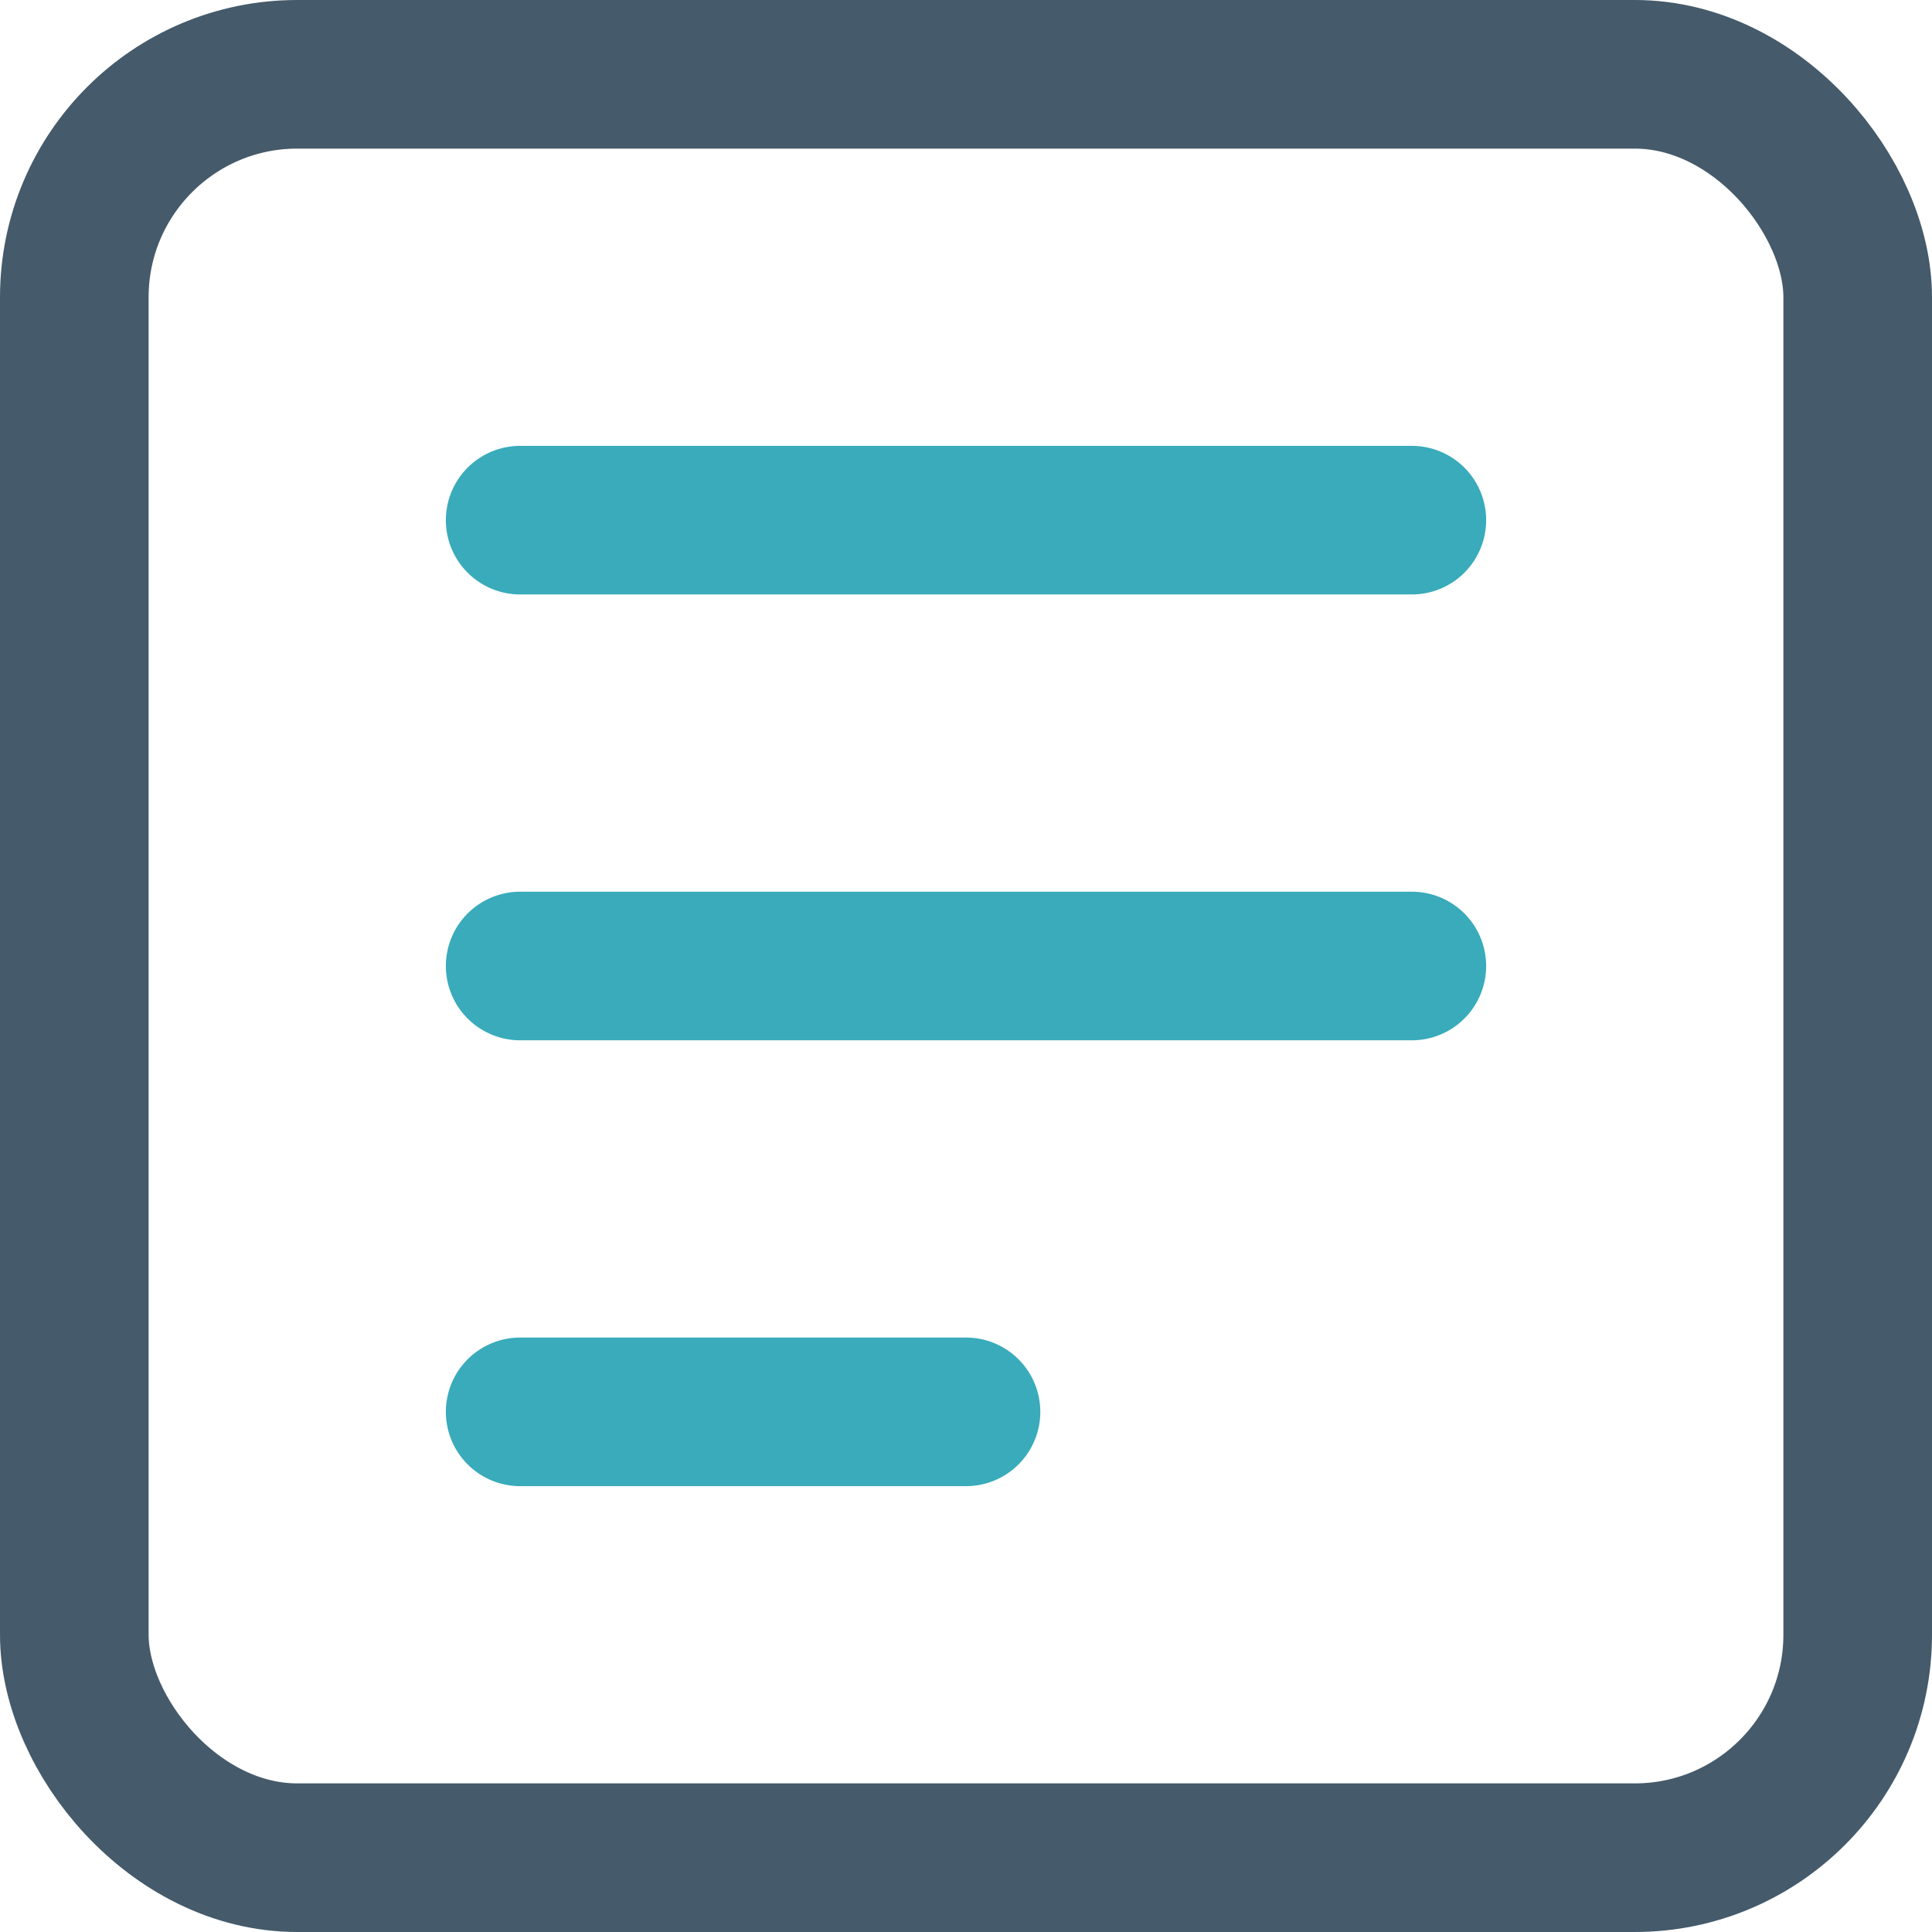 <?xml version="1.0" encoding="UTF-8"?>
<svg width="52px" height="52px" viewBox="0 0 52 52" version="1.1" xmlns="http://www.w3.org/2000/svg" xmlns:xlink="http://www.w3.org/1999/xlink">
    <!-- Generator: Sketch 49.3 (51167) - http://www.bohemiancoding.com/sketch -->
    <title>Group 9</title>
    <desc>Created with Sketch.</desc>
    <defs></defs>
    <g id="Use-Cases" stroke="none" stroke-width="1" fill="none" fill-rule="evenodd">
        <g id="Artboard" transform="translate(-764, -1490)">
            <g id="Group-9" transform="translate(754, 1480)">
                <rect id="bounds" x="0" y="0" width="72" height="72"></rect>
                <rect id="Rectangle" stroke="#455A6A" stroke-width="4" stroke-linecap="round" stroke-linejoin="round" x="12" y="12" width="48" height="48" rx="6"></rect>
                <path d="M24,24 L48,24" id="Line-Copy-3" stroke="#39ABBB" stroke-width="4" stroke-linecap="round" stroke-linejoin="round"></path>
                <path d="M24,48 L36,48" id="Line-Copy-8" stroke="#39ABBB" stroke-width="4" stroke-linecap="round" stroke-linejoin="round"></path>
                <path d="M24,36 L48,36" id="Line-Copy-7" stroke="#39ABBB" stroke-width="4" stroke-linecap="round" stroke-linejoin="round"></path>
            </g>
        </g>
    </g>
</svg>